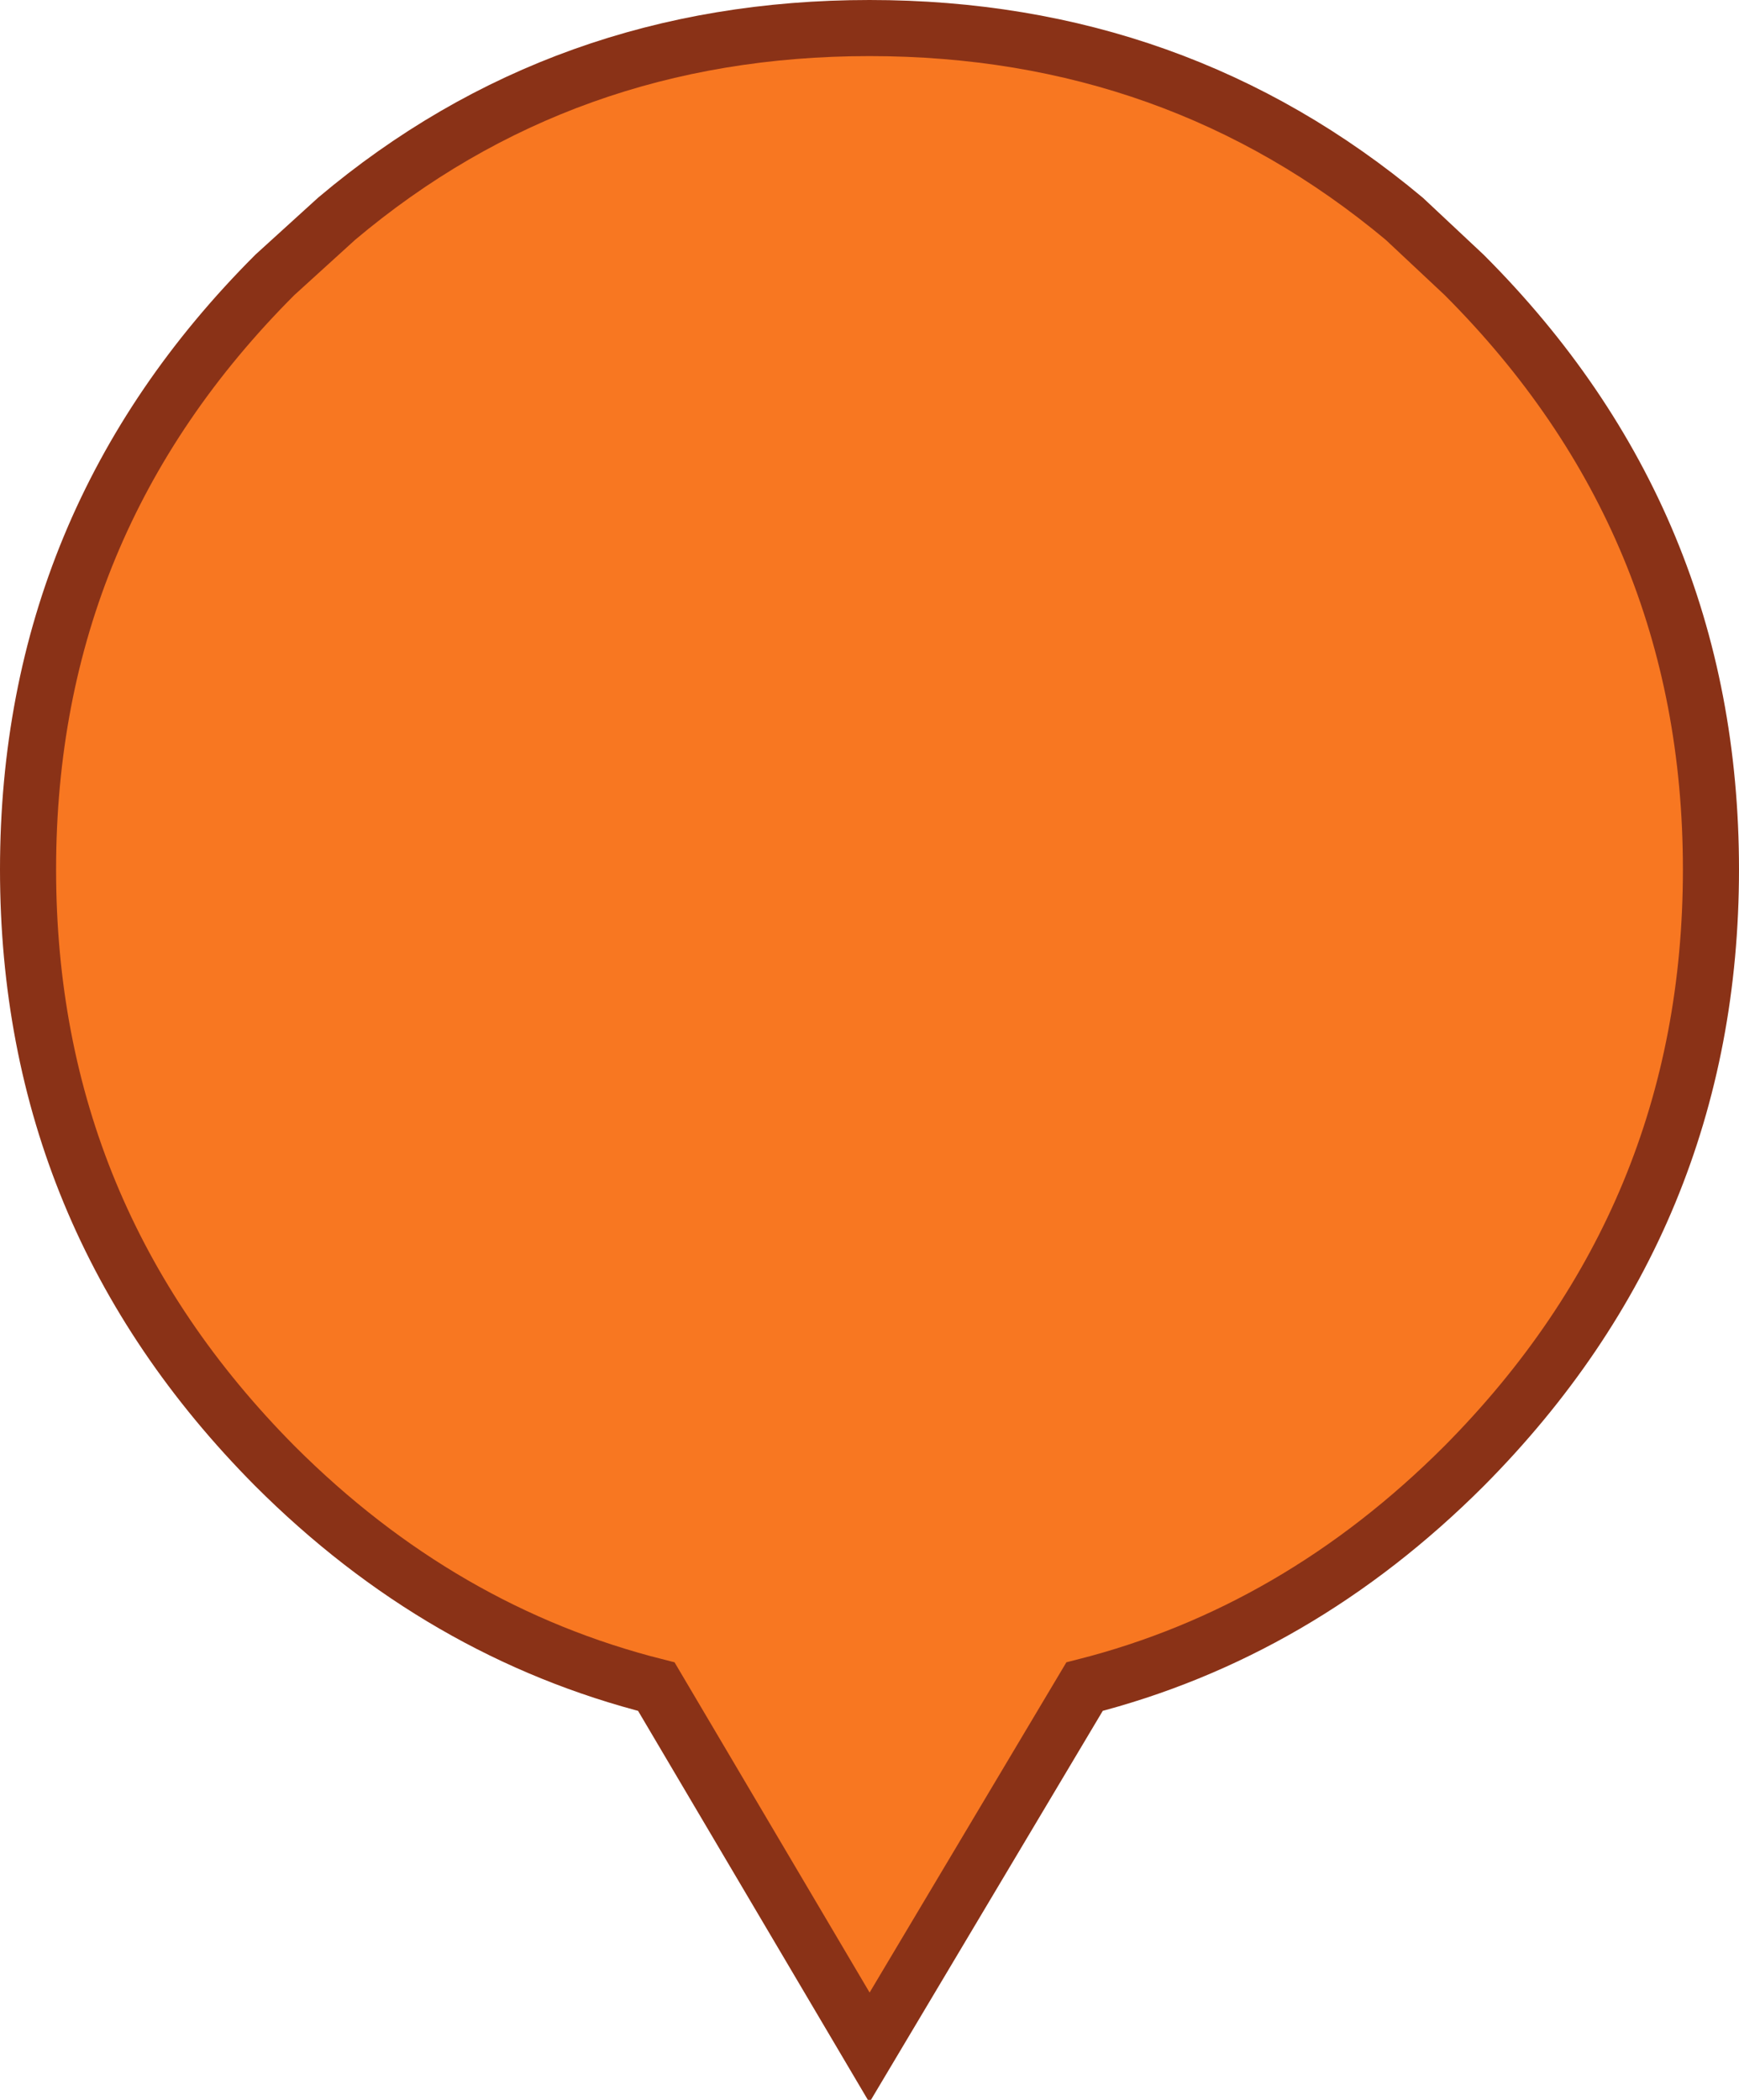 <?xml version="1.0" encoding="UTF-8" standalone="no"?>
<svg xmlns:ffdec="https://www.free-decompiler.com/flash" xmlns:xlink="http://www.w3.org/1999/xlink" ffdec:objectType="shape" height="56.15px" width="46.5px" xmlns="http://www.w3.org/2000/svg">
  <g transform="matrix(1.0, 0.0, 0.0, 1.0, 0.75, 0.75)">
    <path d="M8.25 5.1 Q14.3 0.0 22.5 0.0 30.7 0.0 36.8 5.1 L38.4 6.6 Q45.0 13.2 45.0 22.5 45.0 31.8 38.4 38.45 33.95 42.9 28.25 44.35 L22.5 54.0 16.8 44.35 Q11.05 42.9 6.6 38.45 0.0 31.8 0.0 22.5 0.0 13.2 6.6 6.6 L8.25 5.1" fill="#f87721" fill-rule="evenodd" stroke="none"/>
    <path d="M8.25 5.1 Q14.3 0.0 22.5 0.0 30.7 0.0 36.8 5.1 L38.4 6.6 Q45.0 13.2 45.0 22.5 45.0 31.8 38.4 38.45 33.95 42.9 28.25 44.35 L22.5 54.0 16.8 44.35 Q11.05 42.9 6.6 38.45 0.0 31.8 0.0 22.5 0.0 13.2 6.6 6.6 L8.25 5.1 Z" fill="none" stroke="#8a3217" stroke-linecap="round" stroke-linejoin="miter-clip" stroke-miterlimit="3.0" stroke-width="1.5"/>
  </g>
</svg>
